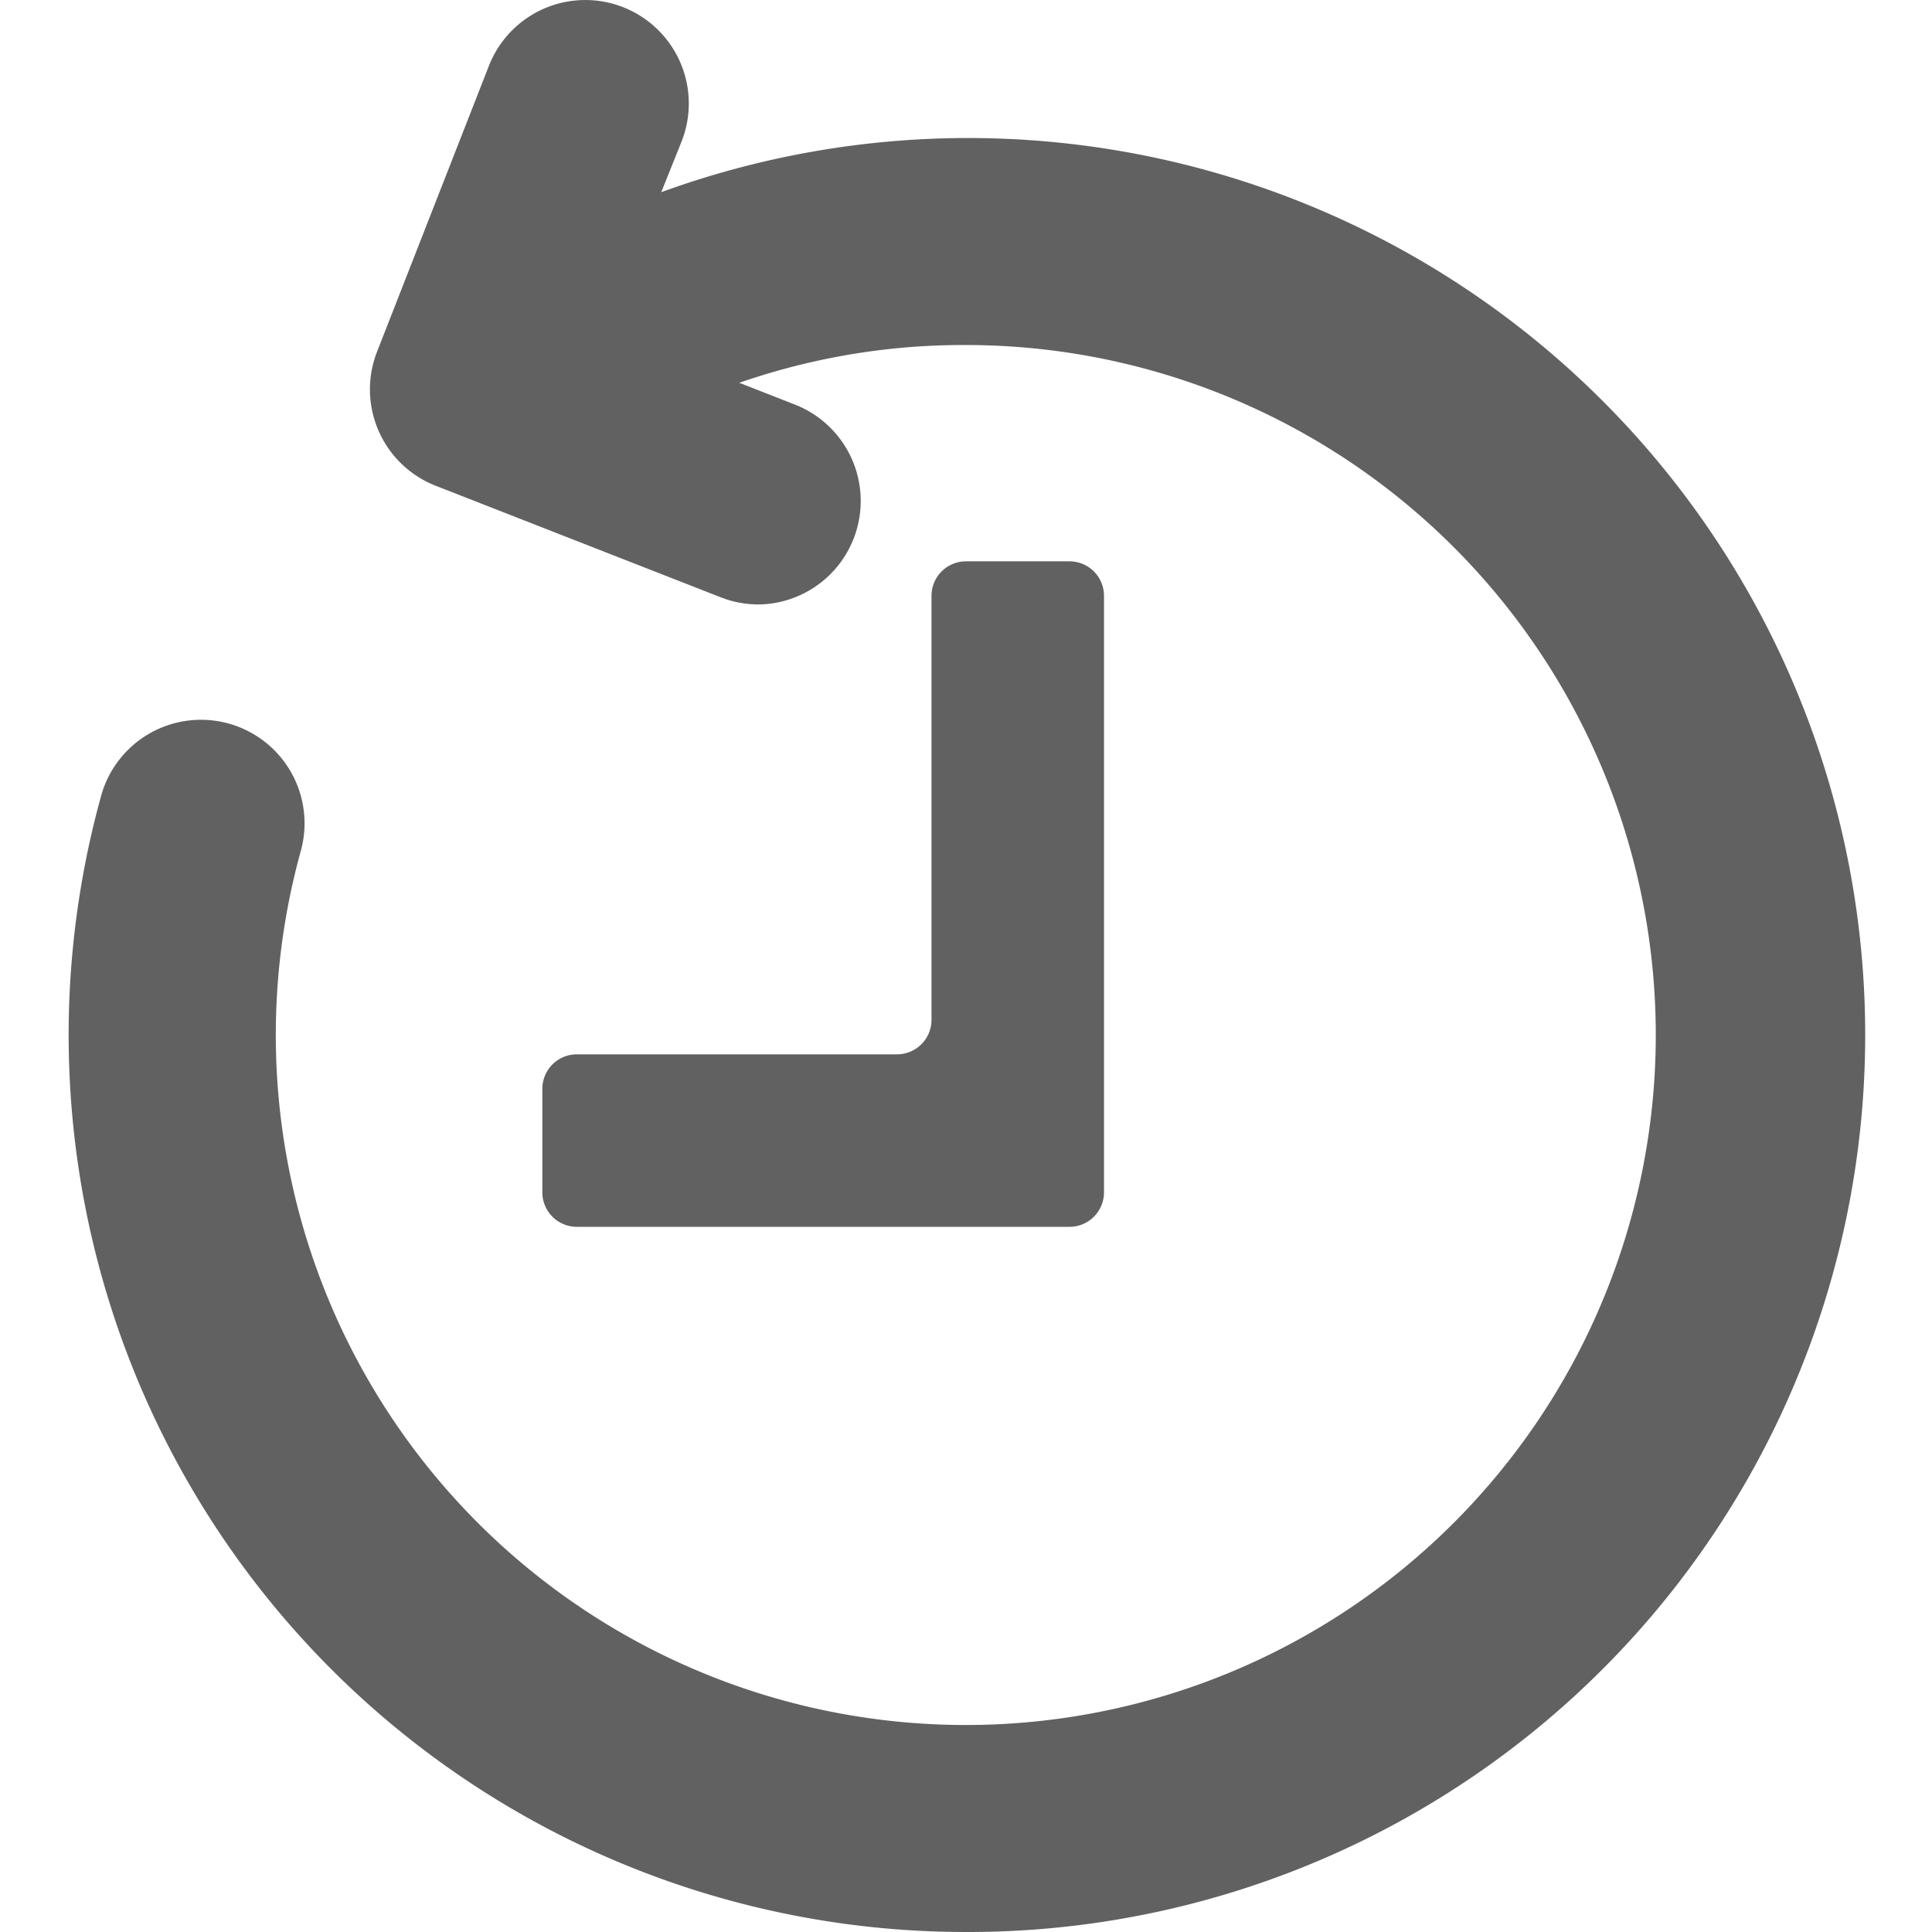 <?xml version="1.0" standalone="no"?><!DOCTYPE svg PUBLIC "-//W3C//DTD SVG 1.1//EN" "http://www.w3.org/Graphics/SVG/1.1/DTD/svg11.dtd"><svg t="1569748516759" class="icon" viewBox="0 0 1024 1024" version="1.1" xmlns="http://www.w3.org/2000/svg" p-id="1408" xmlns:xlink="http://www.w3.org/1999/xlink" width="200" height="200" style="fill: #616161"><defs><style type="text/css"></style></defs><path d="M512 1023.999A475.421 475.421 0 0 1 53.585 421.86a54.856 54.856 0 1 1 105.873 29.074A365.708 365.708 0 1 0 512 182.869a361.503 361.503 0 0 0-169.689 41.508A54.856 54.856 0 1 1 291.478 128.013 475.421 475.421 0 1 1 512 1023.999z" p-id="1409"></path><path d="M566.856 297.519h-54.856a18.285 18.285 0 0 0-18.285 18.285v224.728a18.285 18.285 0 0 1-18.285 18.285h-169.689a18.285 18.285 0 0 0-18.285 18.285v54.856a18.285 18.285 0 0 0 18.285 18.285H566.856a18.285 18.285 0 0 0 18.285-18.285V315.804a18.285 18.285 0 0 0-18.285-18.285zM402.287 320.376a54.856 54.856 0 0 1-19.931-3.657l-151.403-59.245a54.856 54.856 0 0 1-31.085-71.13l59.245-151.403a54.856 54.856 0 0 1 102.215 39.862l-40.228 100.387 100.387 39.314A54.856 54.856 0 0 1 402.287 320.376z" p-id="1410"></path></svg>